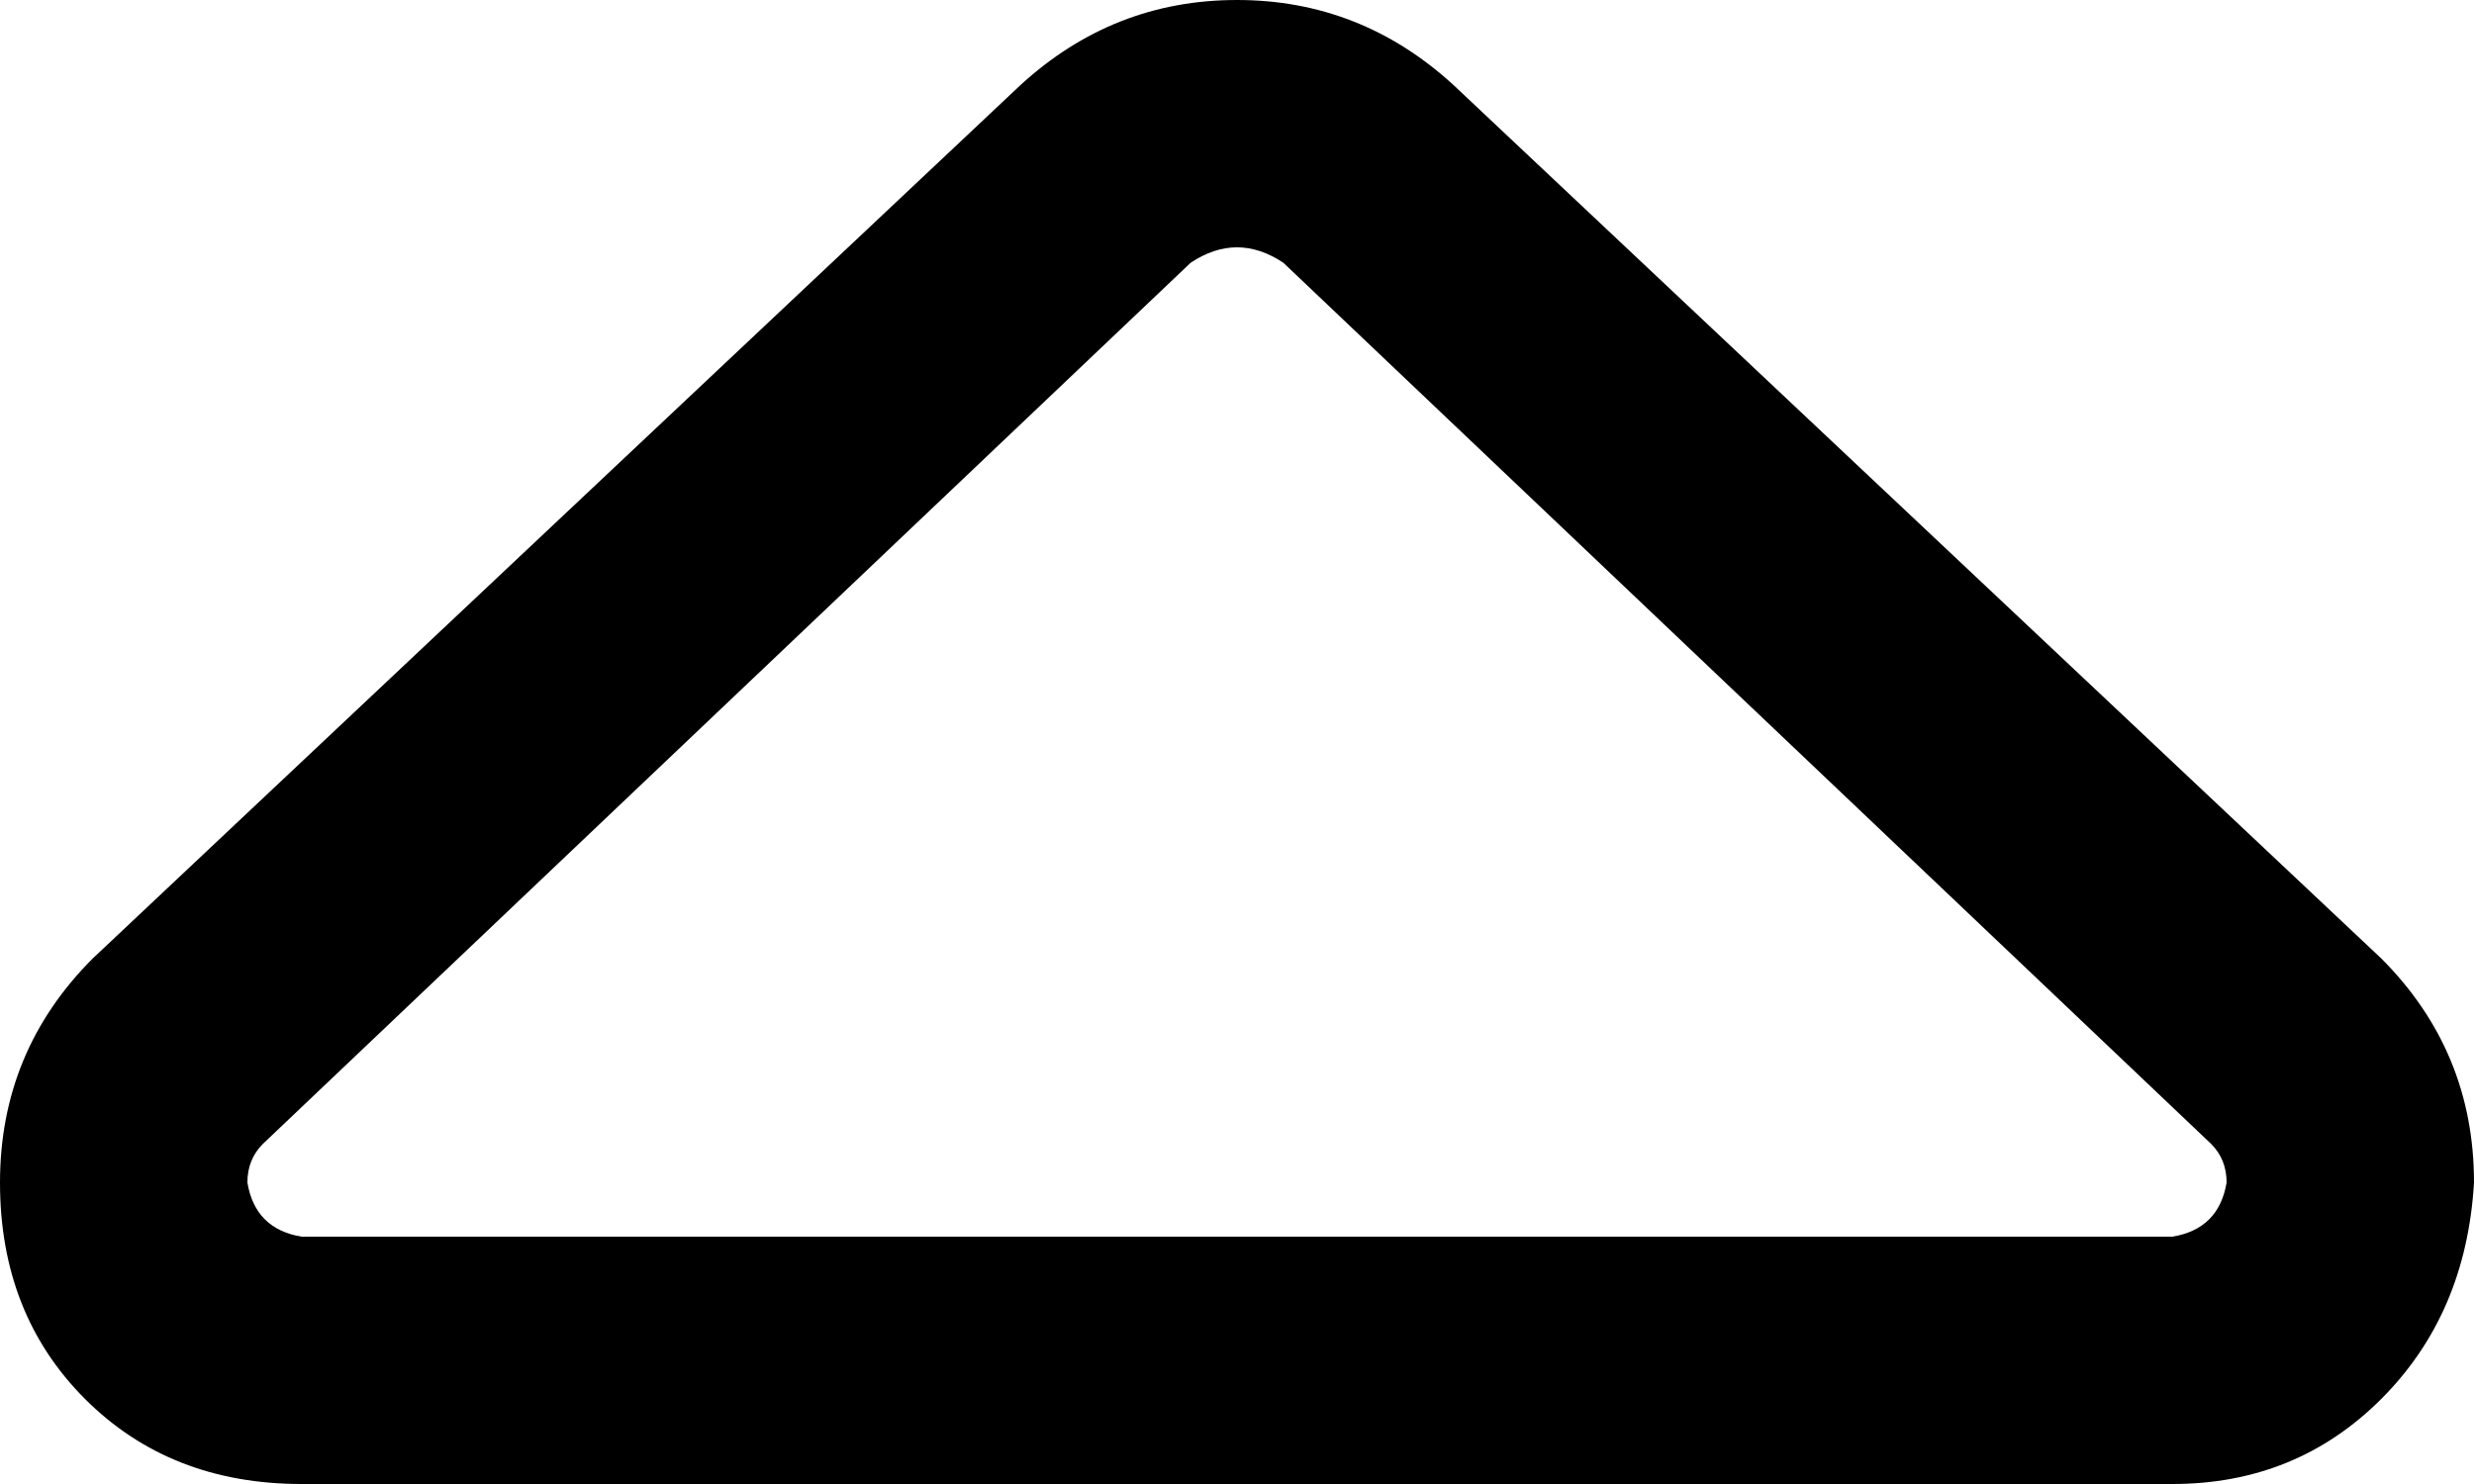 <svg xmlns="http://www.w3.org/2000/svg" viewBox="0 0 320 192">
  <path d="M 154 34 Q 157 32 160 32 Q 163 32 166 34 L 286 148 L 286 148 Q 288 150 288 153 Q 287 159 281 160 L 39 160 L 39 160 Q 33 159 32 153 Q 32 150 34 148 L 154 34 L 154 34 Z M 132 11 L 12 124 L 132 11 L 12 124 Q 0 136 0 153 Q 0 170 11 181 Q 22 192 39 192 L 281 192 L 281 192 Q 297 192 308 181 Q 319 170 320 153 Q 320 136 308 124 L 188 11 L 188 11 Q 176 0 160 0 Q 144 0 132 11 L 132 11 Z" />
</svg>